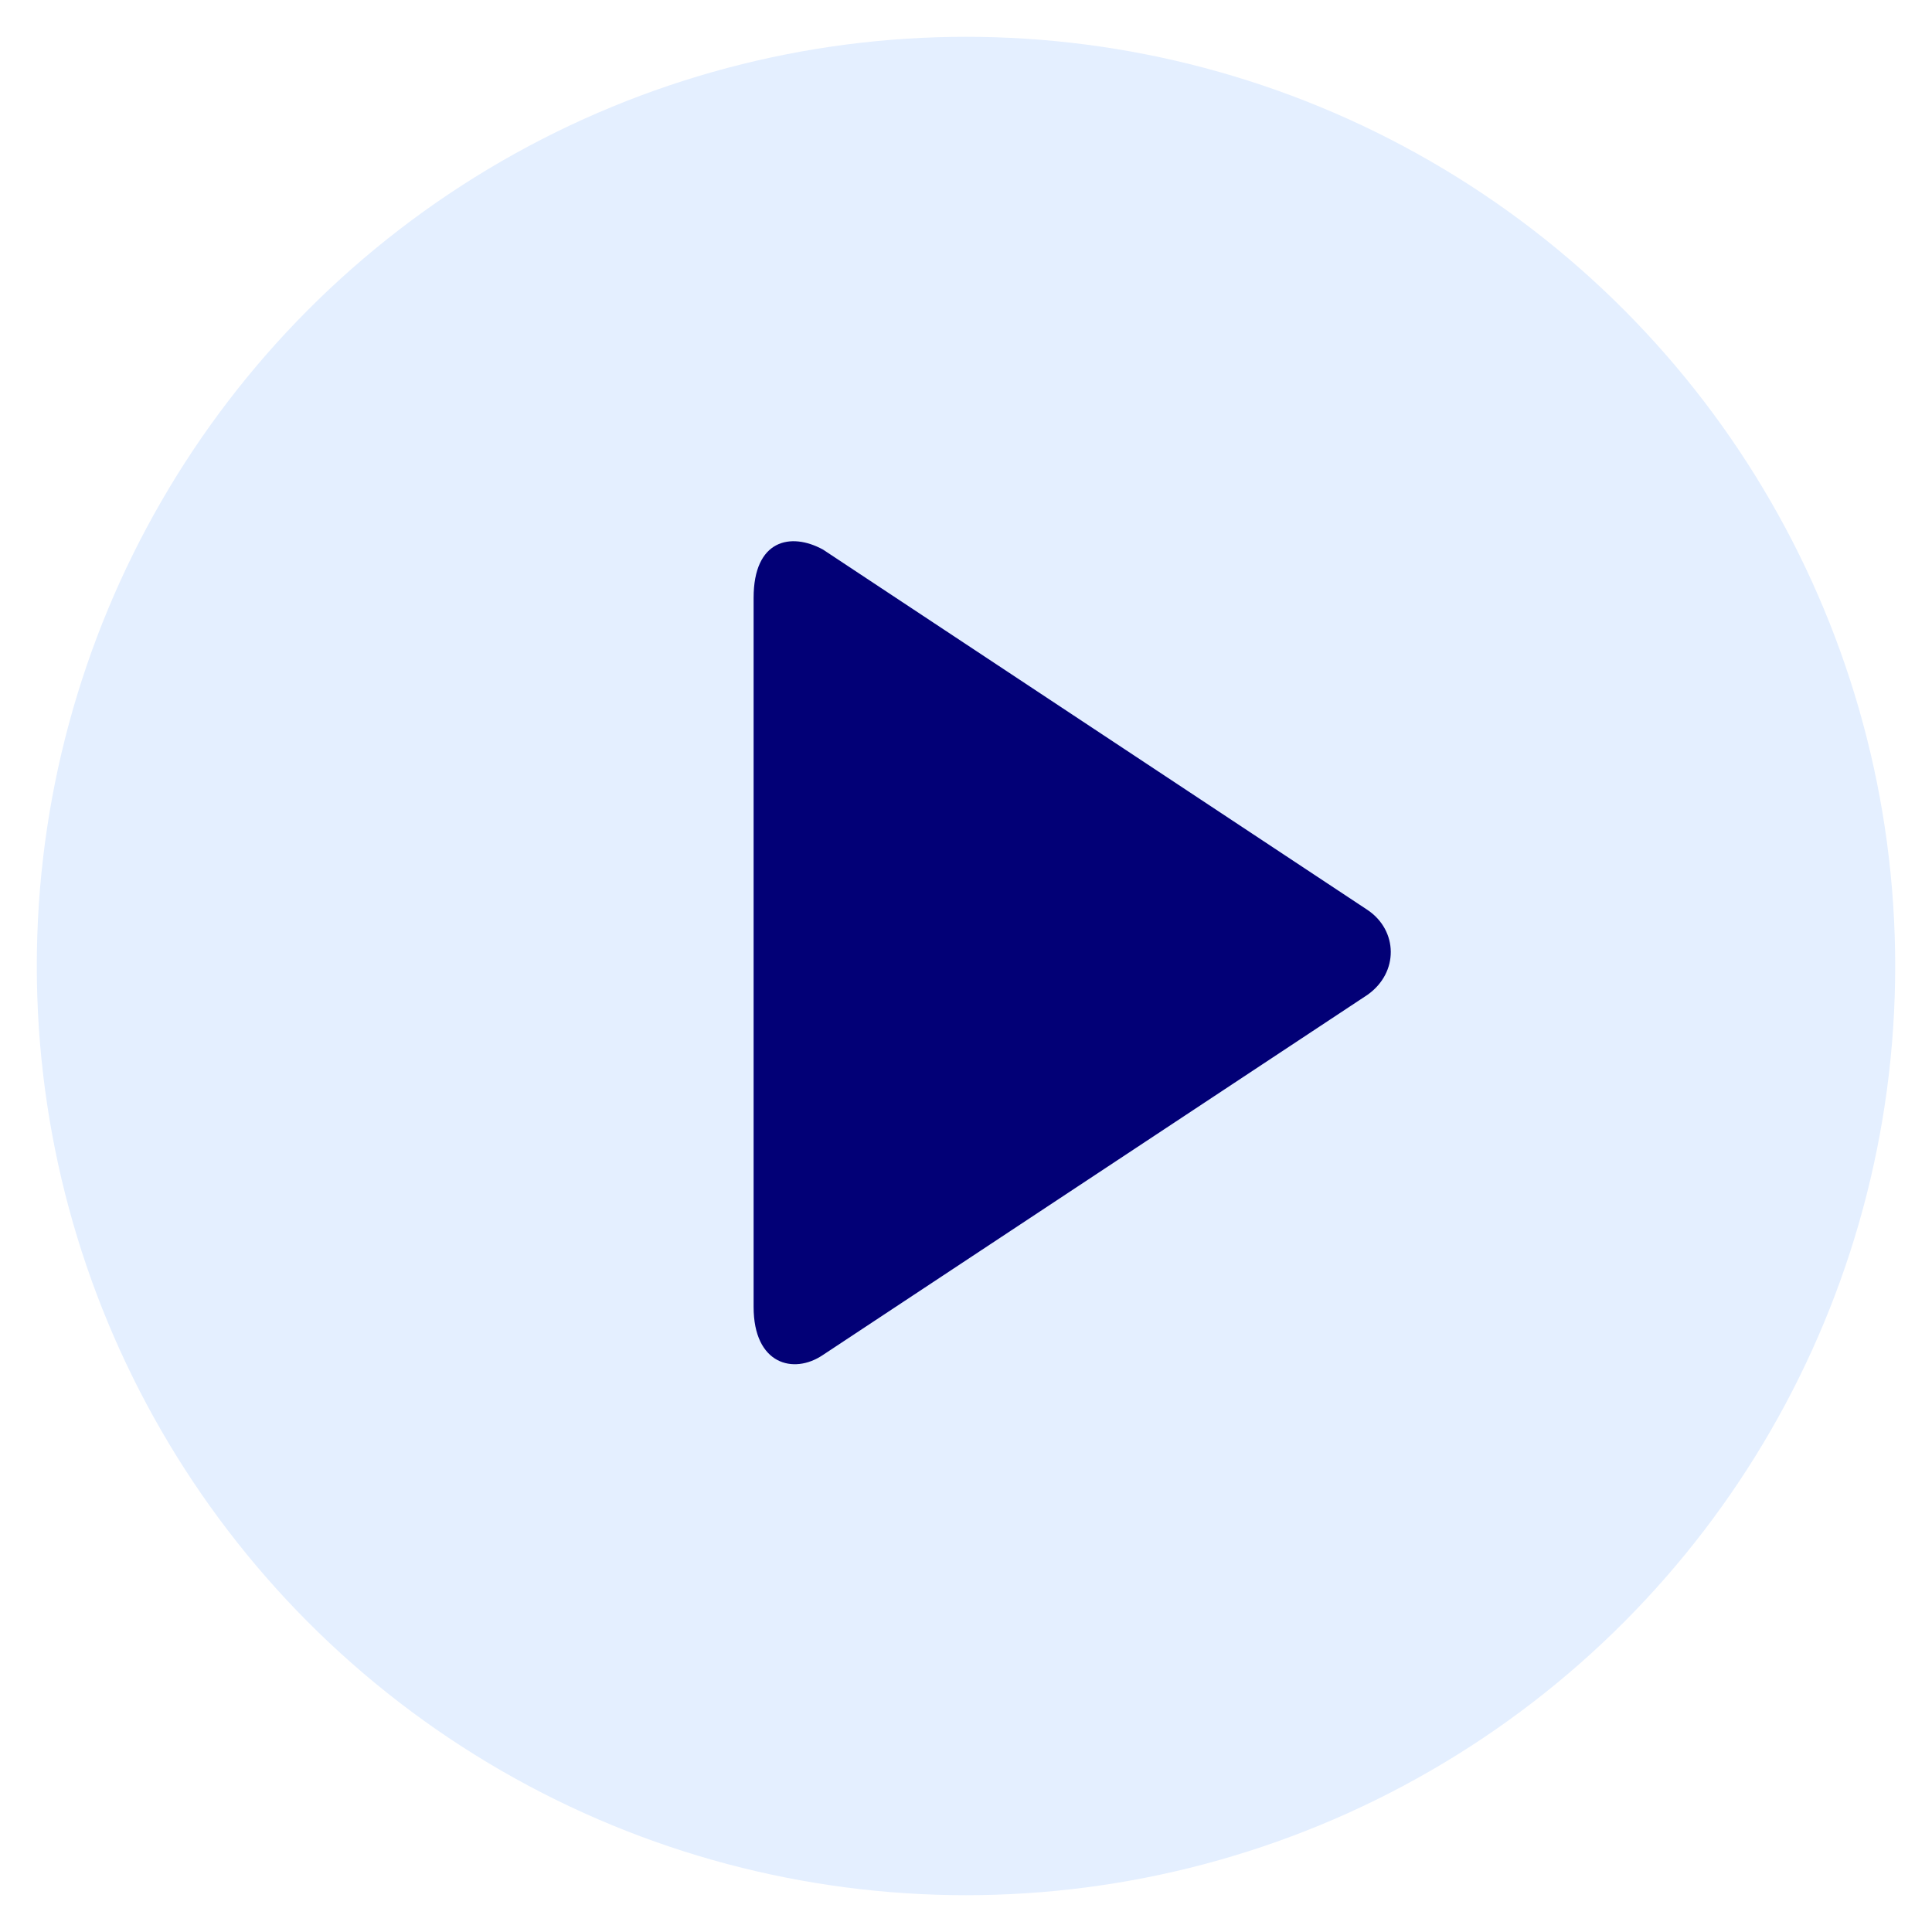 <svg width="210" height="210" viewBox="0 0 210 210" fill="none" xmlns="http://www.w3.org/2000/svg">
<g filter="url(#filter0_d_123_217)">
<circle cx="101" cy="105" r="101" fill="#E4EFFF"/>
<path d="M144.649 98.911L85.467 59.743C81.959 57.816 77.914 58.654 77.914 64.979V142.059C77.914 148.3 82.248 149.431 85.425 147.295L144.649 108.127C148.074 105.697 147.95 101.131 144.649 98.911Z" fill="#020076"/>
</g>
<defs>
<filter id="filter0_d_123_217" x="0" y="0" width="210" height="210" filterUnits="userSpaceOnUse" color-interpolation-filters="sRGB">
<feFlood flood-opacity="0" result="BackgroundImageFix"/>
<feColorMatrix in="SourceAlpha" type="matrix" values="0 0 0 0 0 0 0 0 0 0 0 0 0 0 0 0 0 0 127 0" result="hardAlpha"/>
<feOffset dx="4"/>
<feGaussianBlur stdDeviation="2"/>
<feComposite in2="hardAlpha" operator="out"/>
<feColorMatrix type="matrix" values="0 0 0 0 0 0 0 0 0 0 0 0 0 0 0 0 0 0 0.25 0"/>
<feBlend mode="normal" in2="BackgroundImageFix" result="effect1_dropShadow_123_217"/>
<feBlend mode="normal" in="SourceGraphic" in2="effect1_dropShadow_123_217" result="shape"/>
</filter>
</defs>
</svg>
